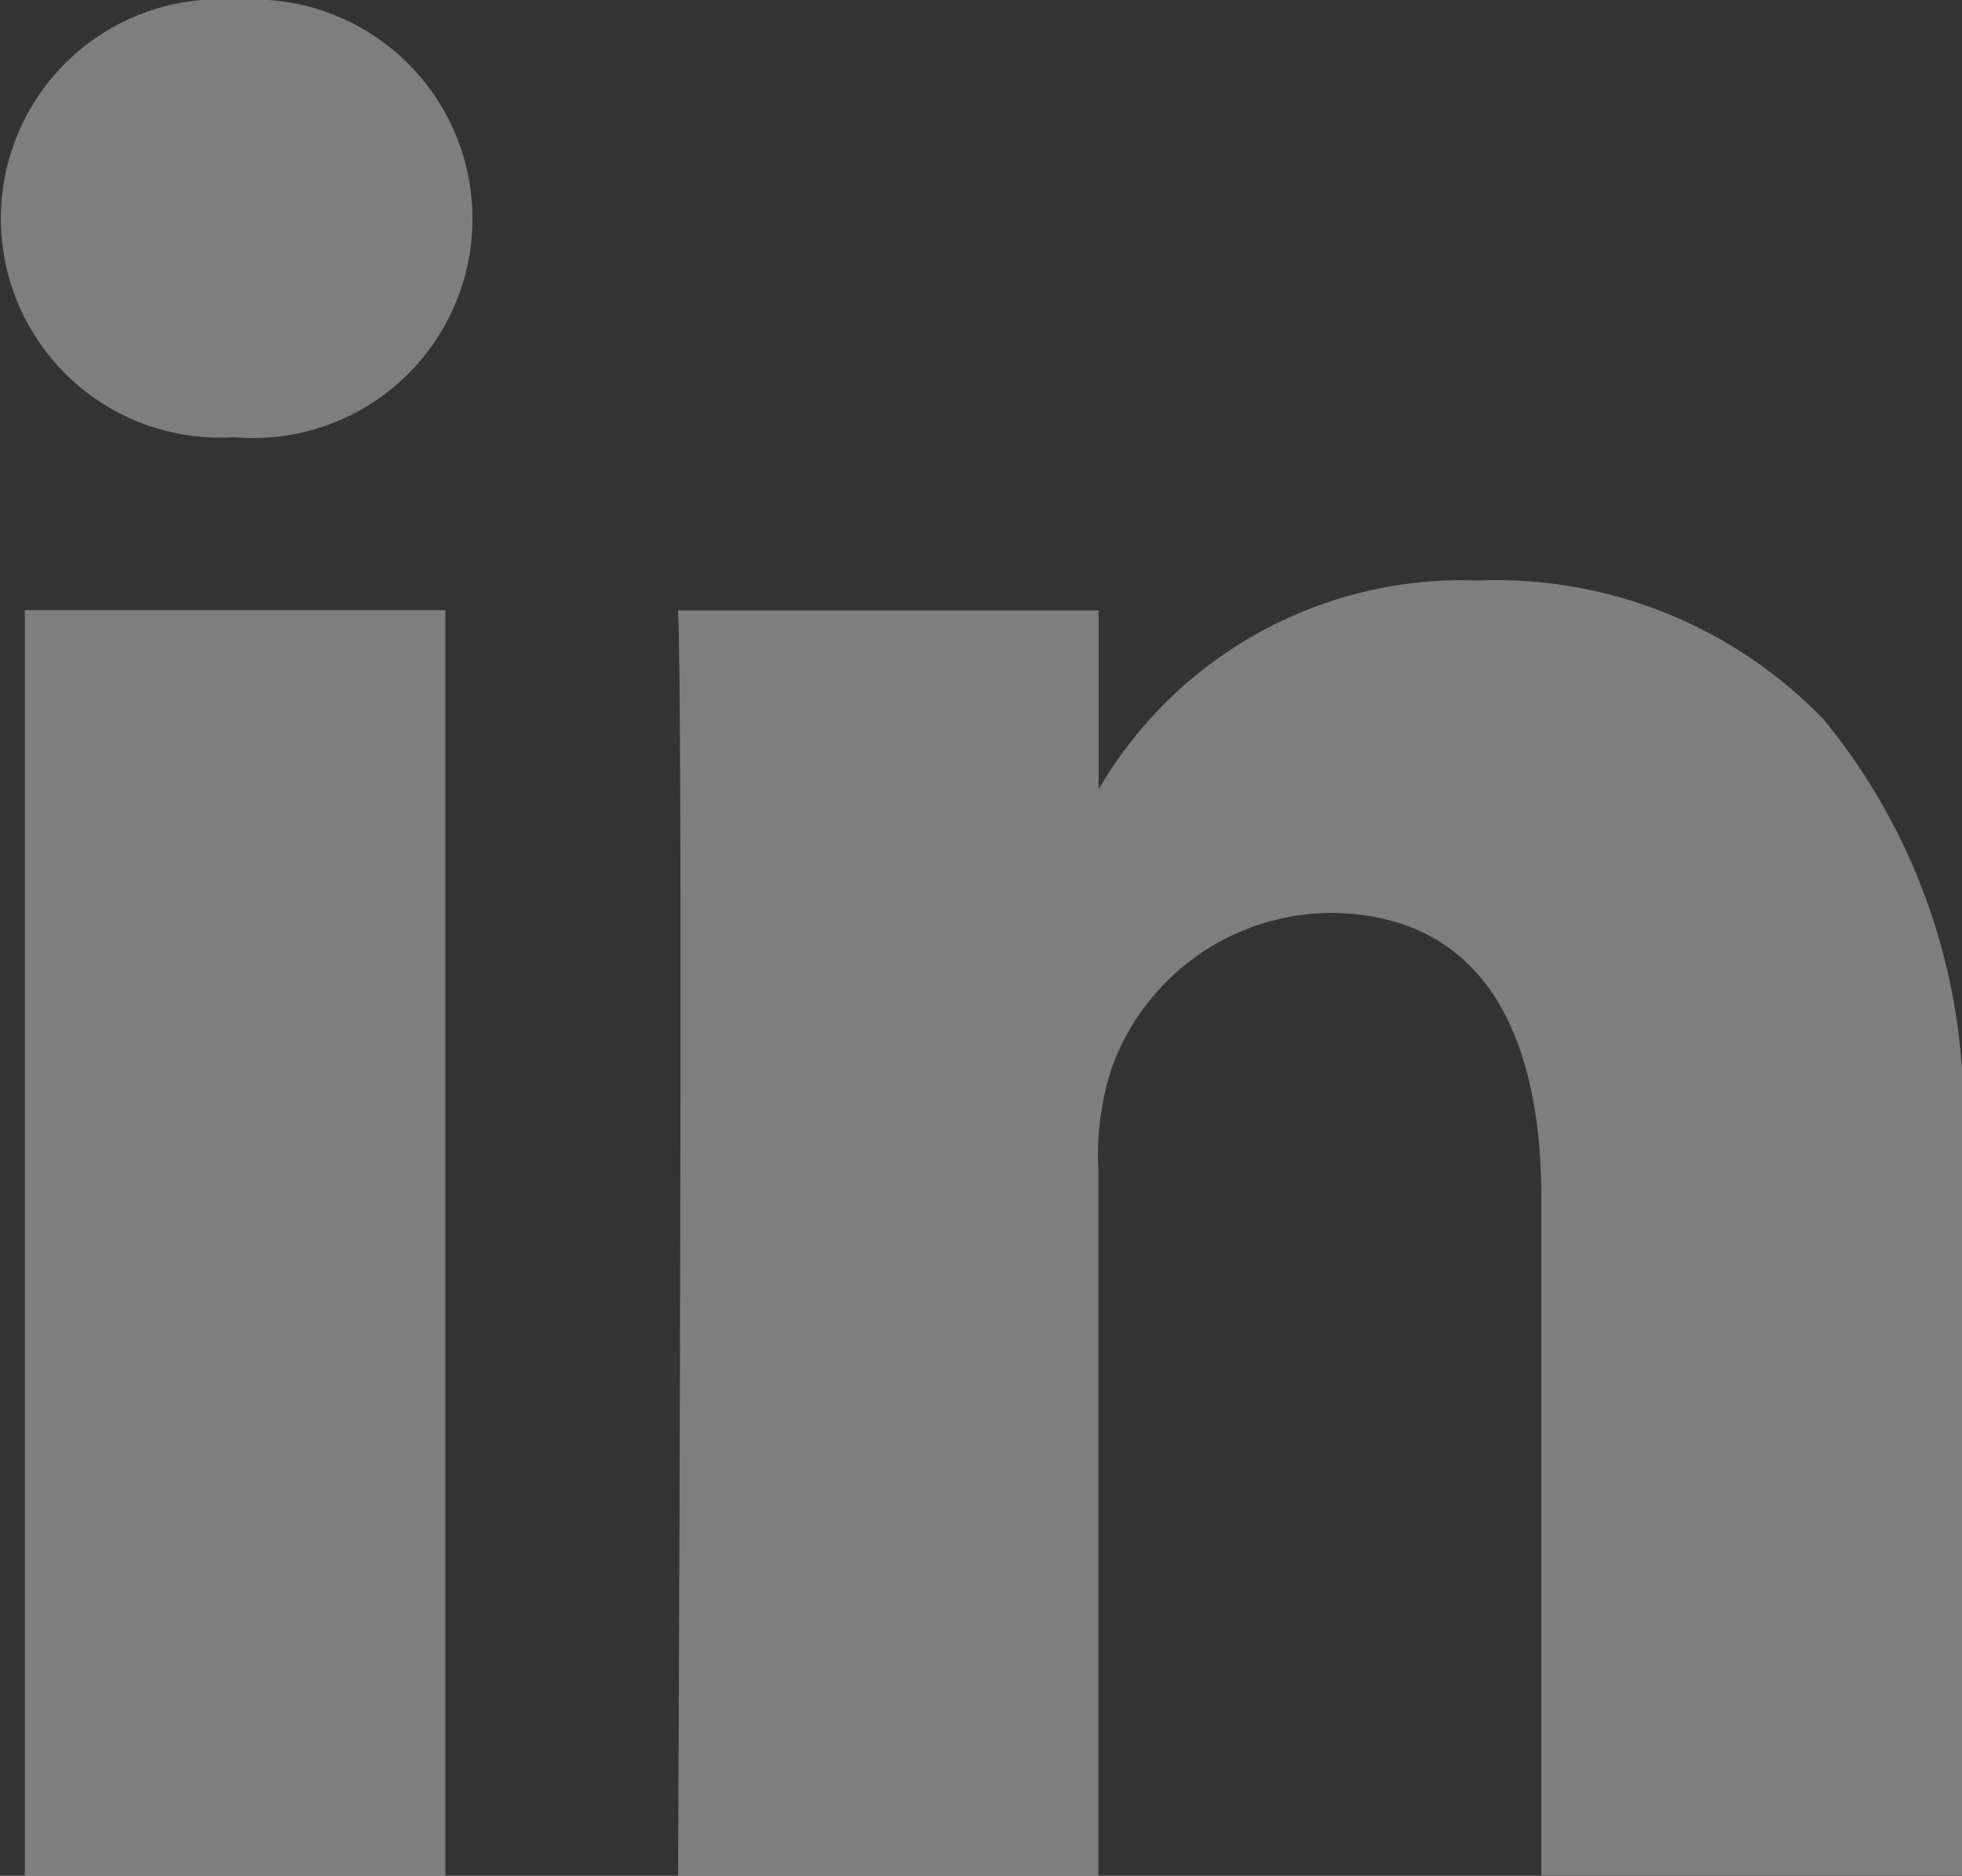 <svg xmlns="http://www.w3.org/2000/svg" viewBox="0 0 19.965 19.085">
  <rect x="0" y="0" width="19.965" height="19.085" fill="#333333" stroke="none"/>
  <defs>
    <style>
      .cls-1 {
        opacity: 0.37;
      }

      .cls-2 {
        fill: #fff;
      }
    </style>
  </defs>
  <g id="Linkedin" class="cls-1" transform="translate(-0.019 -0.019)">
    <path id="Shape" class="cls-2" d="M11.181,19.085H6.9c0-.1.056-11.658,0-12.875h4.28V8.03a4.279,4.279,0,0,1,3.857-2.124A4.631,4.631,0,0,1,18.557,7.32,6.263,6.263,0,0,1,19.965,11.7v7.382h-4.28V12.2c0-1.905-.75-2.912-2.168-2.912a2.386,2.386,0,0,0-2.2,1.566,2.847,2.847,0,0,0-.14,1.044v7.19Zm-6.648,0H.253V6.208H4.532V19.083ZM2.393,4.449H2.365A2.23,2.23,0,1,1,2.421,0a2.231,2.231,0,1,1-.028,4.449Z" transform="translate(0.019 0.019)"/>
  </g>
</svg>
